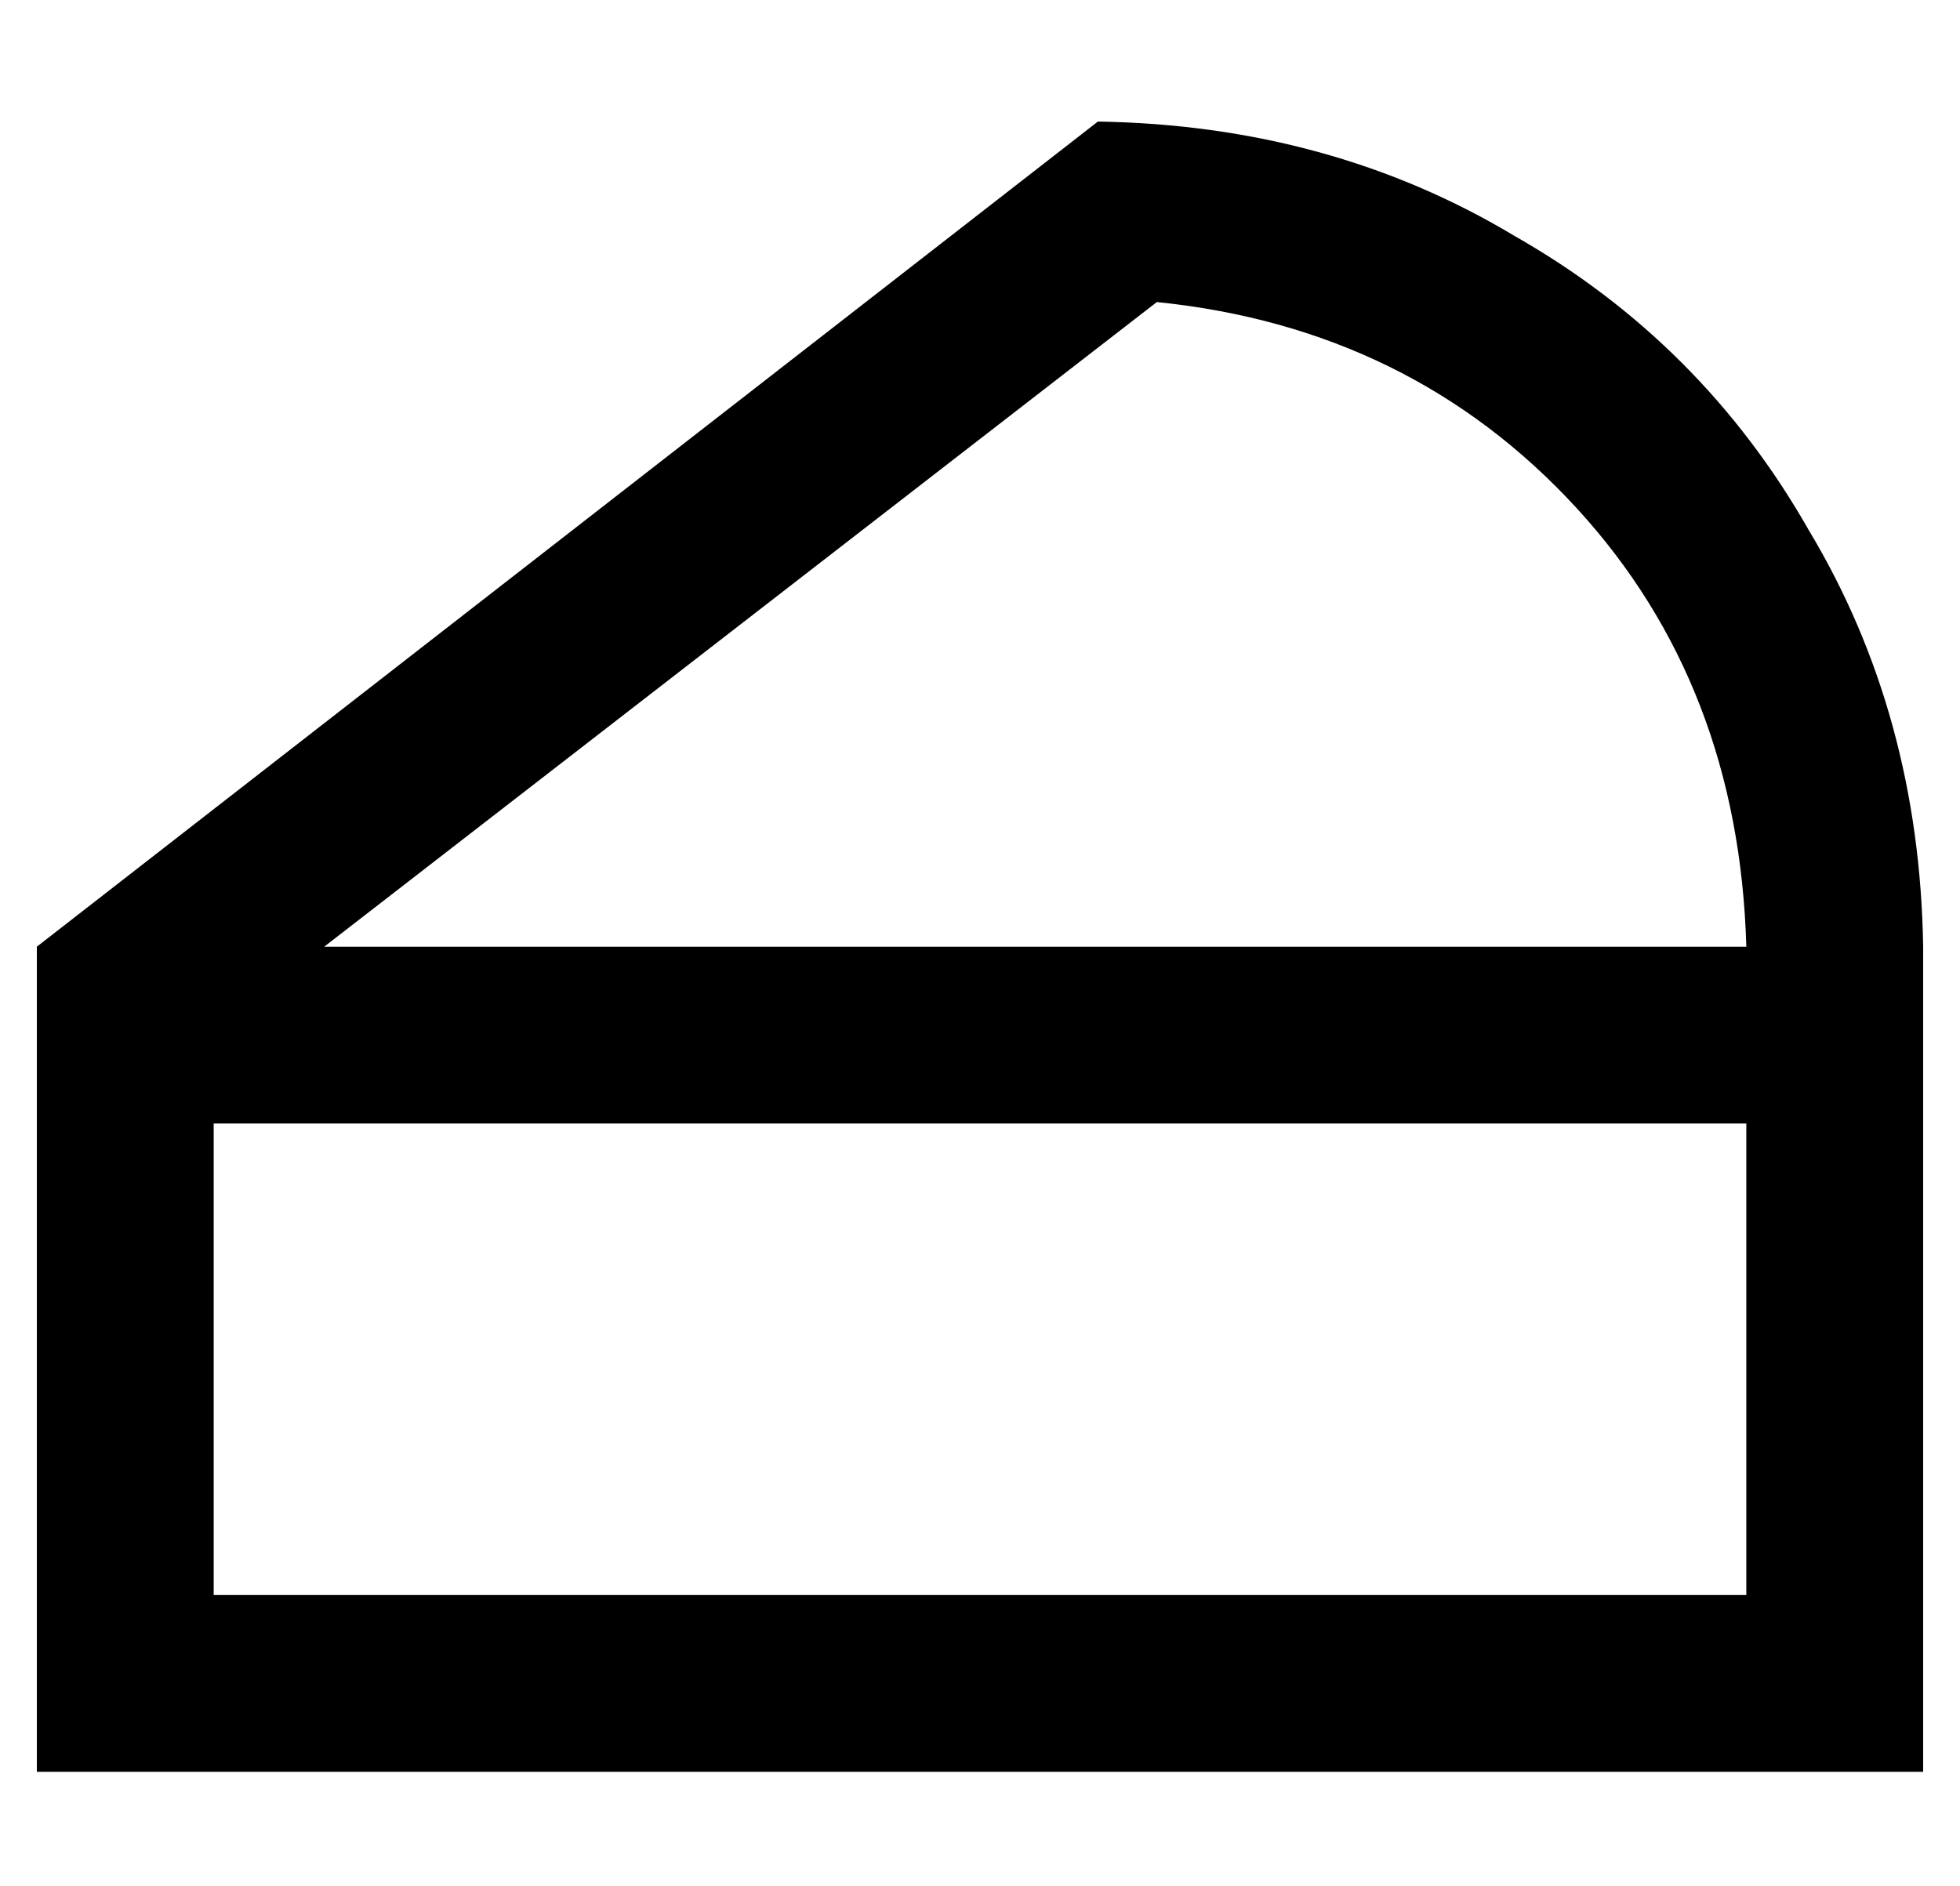 <?xml version="1.0" standalone="no"?>
<!DOCTYPE svg PUBLIC "-//W3C//DTD SVG 1.1//EN" "http://www.w3.org/Graphics/SVG/1.1/DTD/svg11.dtd" >
<svg xmlns="http://www.w3.org/2000/svg" xmlns:xlink="http://www.w3.org/1999/xlink" version="1.1" viewBox="-10 -40 532 512">
   <path fill="currentColor"
d="M48 265v128v-128v128h416v0v-128v0h-416v0zM464 217q-2 -71 -46 -119v0v0q-45 -49 -114 -56l-226 175v0h386v0zM0 217l288 -224l-288 224l288 -224q63 1 113 31q51 29 80 80q30 50 31 113v176v0v48v0h-48h-464v-48v0v-176v0z" />
</svg>
